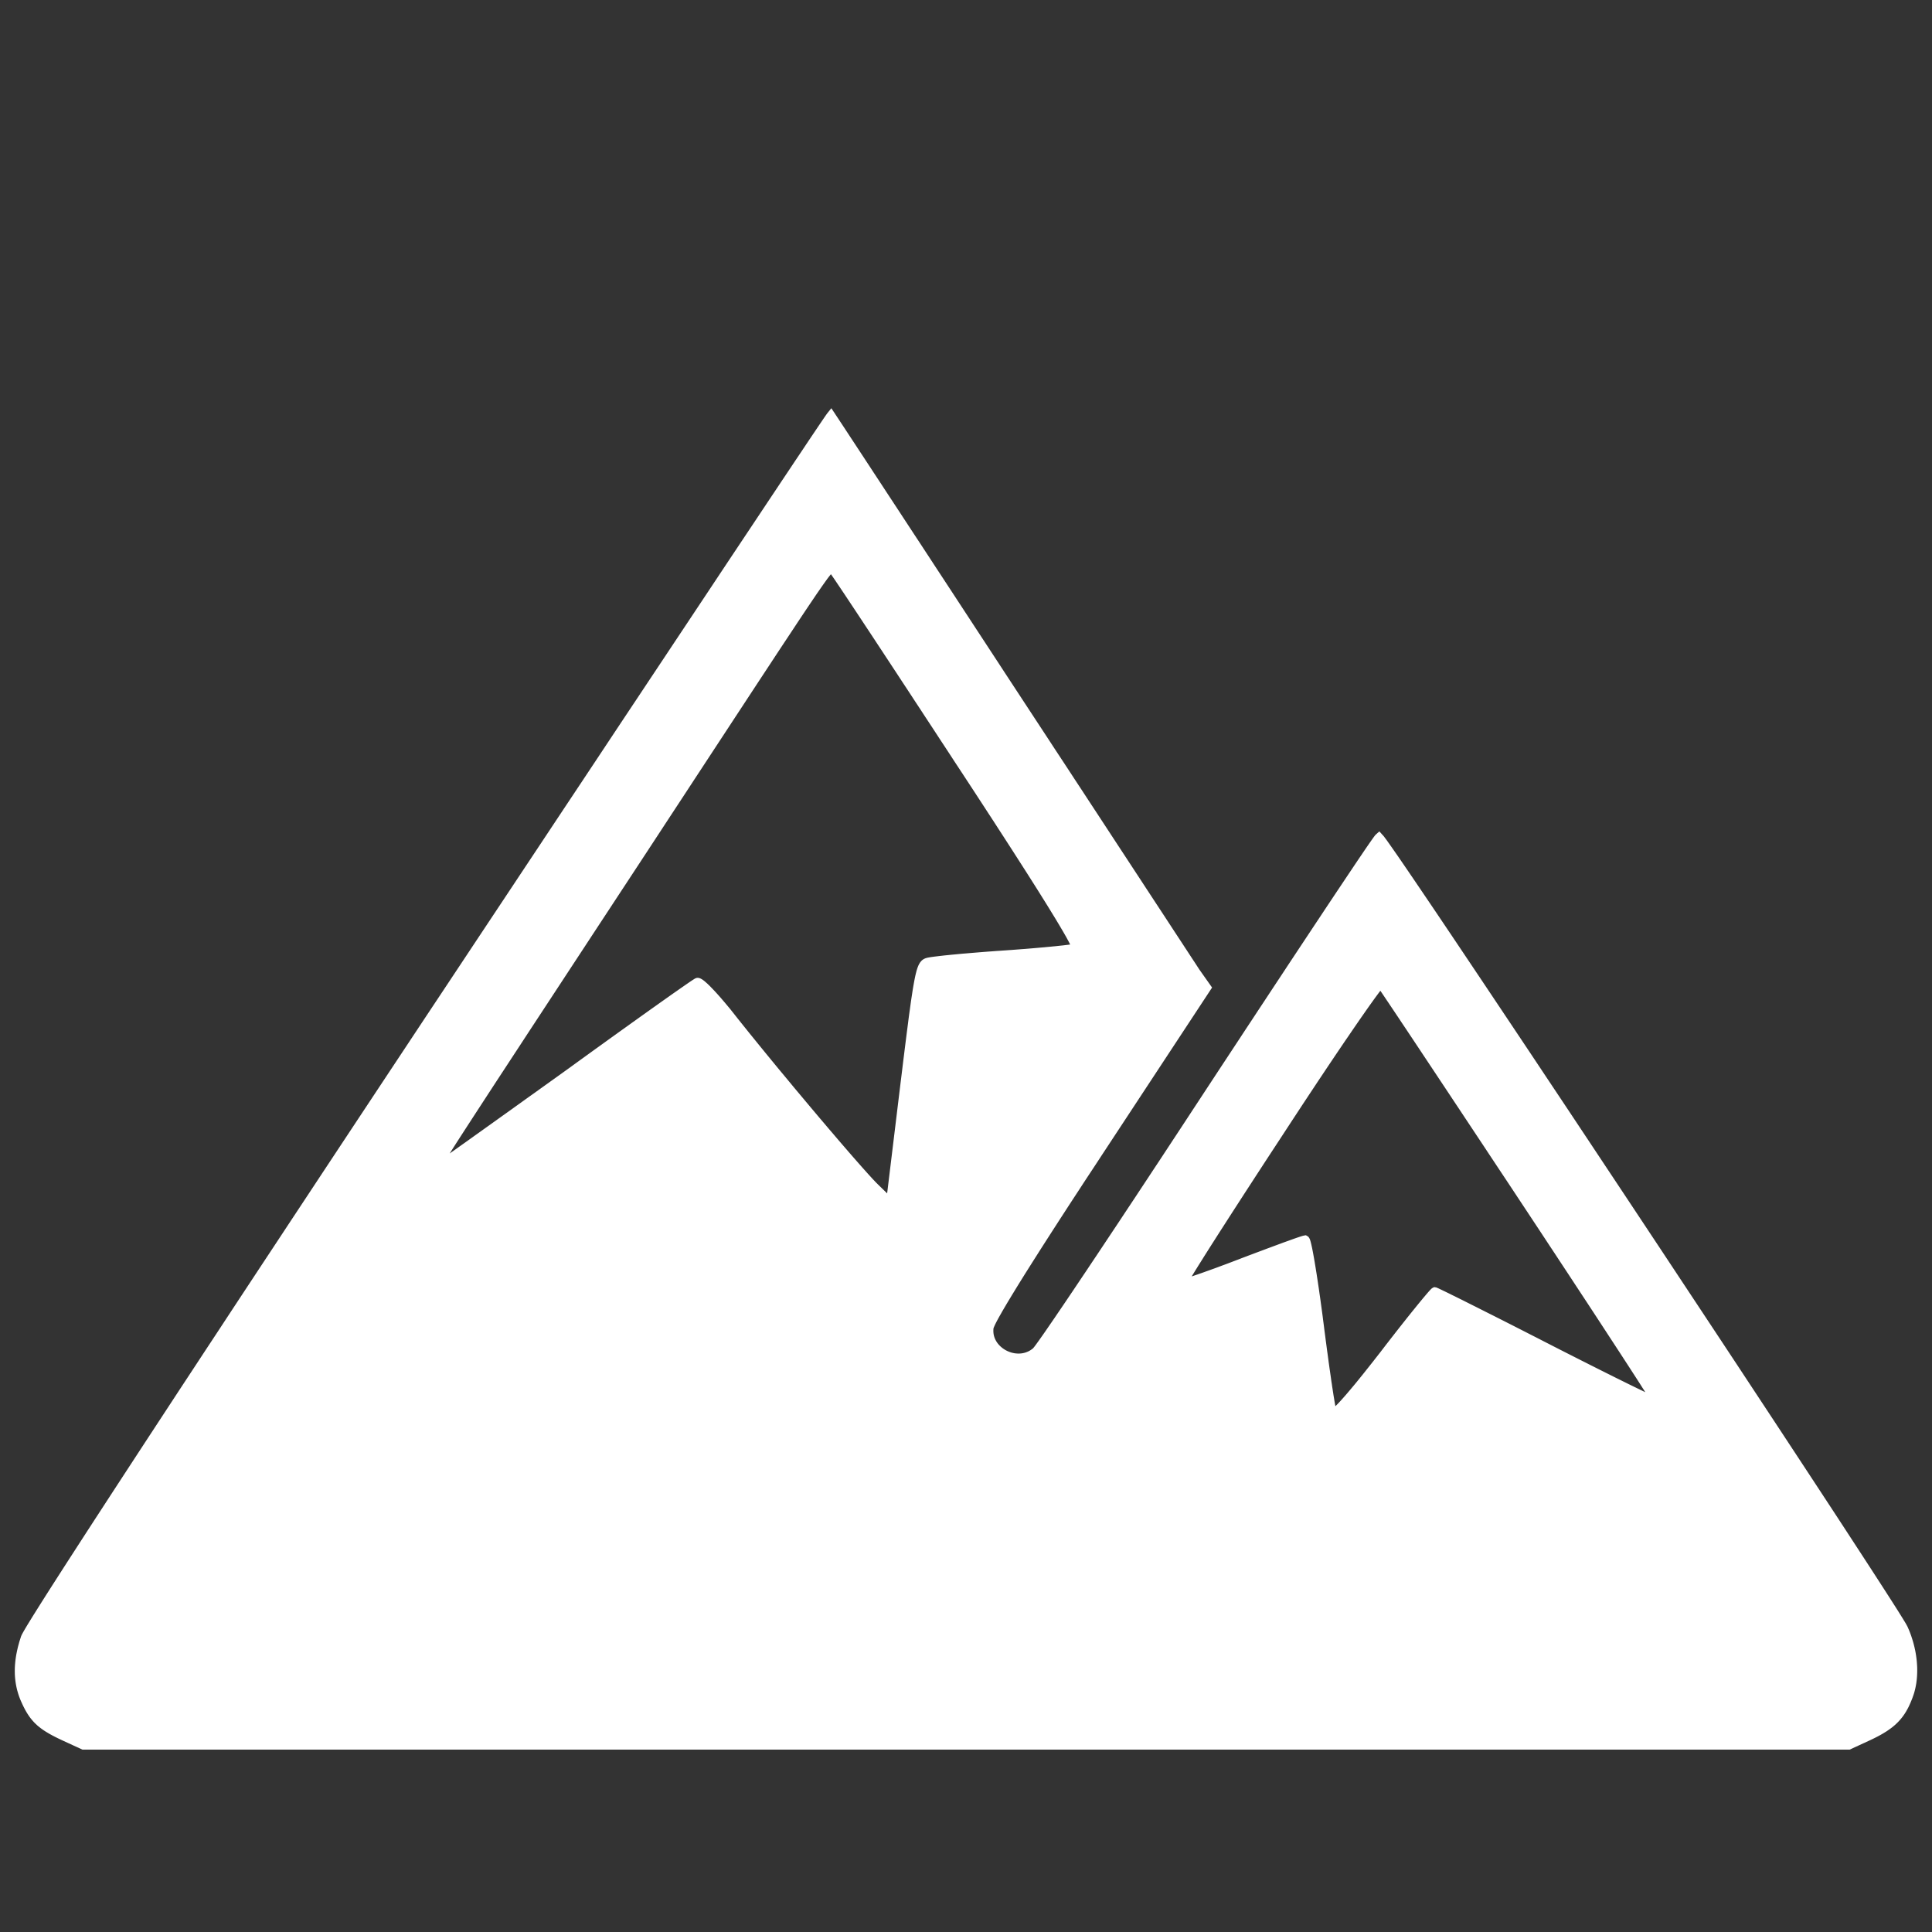 <?xml version="1.0" encoding="UTF-8" standalone="no"?>
<!DOCTYPE svg PUBLIC "-//W3C//DTD SVG 1.1//EN" "http://www.w3.org/Graphics/SVG/1.1/DTD/svg11.dtd">
<svg version="1.1" xmlns="http://www.w3.org/2000/svg" xmlns:xlink="http://www.w3.org/1999/xlink" preserveAspectRatio="xMidYMid meet" viewBox="0 0 640 640" width="640" height="640"><rect x="0" y="0" width="640" height="640" fill="#333333" stroke="none"/><defs><path d="M275.49 138.09L275.74 138.47L276.08 138.98L276.52 139.64L277.04 140.44L277.65 141.36L278.35 142.42L279.13 143.61L279.99 144.92L280.93 146.35L281.95 147.9L283.04 149.56L284.21 151.34L285.45 153.23L286.76 155.22L288.13 157.32L289.58 159.52L291.08 161.81L292.65 164.21L294.28 166.69L295.97 169.26L297.71 171.92L299.51 174.67L301.36 177.49L303.27 180.39L305.22 183.37L307.21 186.41L309.25 189.53L311.34 192.71L313.47 195.96L315.63 199.26L317.83 202.62L320.07 206.04L322.34 209.51L324.64 213.02L326.97 216.58L329.33 220.18L331.71 223.83L334.12 227.51L336.53 231.18L338.92 234.83L341.29 238.44L343.64 242.02L345.97 245.57L348.26 249.08L350.54 252.54L352.78 255.95L354.98 259.32L357.16 262.63L359.29 265.89L361.39 269.09L363.45 272.23L365.46 275.3L367.43 278.31L369.35 281.24L371.23 284.1L373.05 286.88L374.82 289.58L376.54 292.2L378.19 294.73L379.79 297.17L381.33 299.52L382.81 301.77L384.22 303.92L385.56 305.97L386.83 307.91L388.03 309.75L389.16 311.47L390.22 313.08L391.19 314.57L392.09 315.94L392.9 317.18L393.63 318.3L394.28 319.28L394.84 320.13L395.3 320.85L395.68 321.42L395.96 321.86L396.15 322.14L399.7 327.17L363.9 381.59L362.2 384.19L360.53 386.73L358.89 389.21L357.3 391.64L355.75 394.02L354.23 396.34L352.75 398.61L351.32 400.82L349.92 402.97L348.57 405.07L347.25 407.11L345.98 409.09L344.74 411.02L343.55 412.88L342.4 414.69L341.29 416.44L340.22 418.13L339.19 419.76L338.2 421.33L337.26 422.84L336.36 424.29L335.5 425.68L334.69 427.01L333.92 428.27L333.19 429.48L332.5 430.62L331.86 431.7L331.27 432.71L330.71 433.66L330.21 434.55L329.74 435.37L329.32 436.13L328.95 436.82L328.62 437.45L328.34 438.01L328.11 438.51L327.92 438.94L327.77 439.3L327.67 439.59L327.62 439.82L327.57 440.4L327.56 440.98L327.59 441.54L327.65 442.09L327.75 442.63L327.89 443.16L328.06 443.67L328.26 444.17L328.5 444.65L328.76 445.12L329.05 445.57L329.37 446L329.71 446.41L330.08 446.8L330.47 447.18L330.88 447.53L331.3 447.86L331.75 448.17L332.21 448.46L332.69 448.72L333.18 448.96L333.69 449.17L334.2 449.36L334.72 449.52L335.26 449.65L335.79 449.76L336.34 449.83L336.88 449.87L337.43 449.89L337.98 449.87L338.53 449.82L339.07 449.74L339.62 449.62L340.15 449.47L340.68 449.28L341.21 449.06L341.72 448.8L342.22 448.5L342.71 448.16L343.19 447.79L343.34 447.63L343.59 447.34L343.92 446.92L344.34 446.36L344.84 445.67L345.43 444.85L346.09 443.91L346.84 442.85L347.66 441.67L348.55 440.37L349.52 438.96L350.56 437.45L351.66 435.82L352.84 434.09L354.08 432.26L355.38 430.33L356.75 428.3L358.17 426.18L359.65 423.97L361.19 421.68L362.78 419.29L364.43 416.83L366.12 414.29L367.86 411.67L369.65 408.98L371.49 406.22L373.36 403.39L375.28 400.49L377.24 397.54L379.23 394.52L381.26 391.45L383.32 388.32L385.42 385.15L387.54 381.92L389.69 378.65L391.87 375.34L394.07 371.99L396.29 368.6L398.54 365.18L400.8 361.73L403.06 358.29L405.3 354.88L407.52 351.51L409.71 348.18L411.88 344.89L414.01 341.64L416.12 338.45L418.19 335.3L420.24 332.2L422.24 329.16L424.21 326.18L426.14 323.26L428.02 320.4L429.87 317.61L431.67 314.89L433.42 312.25L435.13 309.67L436.78 307.18L438.39 304.76L439.93 302.43L441.43 300.18L442.86 298.03L444.24 295.96L445.56 293.99L446.81 292.12L448 290.34L449.12 288.67L450.17 287.1L451.15 285.64L452.07 284.29L452.9 283.06L453.66 281.94L454.35 280.94L454.95 280.07L455.48 279.31L455.92 278.69L456.28 278.19L456.55 277.83L456.73 277.6L456.82 277.52L457.23 277.97L458.24 279.33L459.81 281.56L461.93 284.6L464.54 288.41L467.63 292.95L471.16 298.16L475.1 303.99L479.42 310.41L484.08 317.36L489.06 324.79L494.33 332.67L499.85 340.93L505.6 349.54L511.53 358.45L517.63 367.6L523.85 376.96L530.17 386.48L536.56 396.1L542.98 405.78L549.41 415.48L555.8 425.14L562.14 434.72L568.39 444.17L574.52 453.45L580.49 462.51L586.28 471.29L591.85 479.76L597.18 487.87L602.23 495.56L606.97 502.79L611.36 509.52L615.39 515.7L619.01 521.27L622.2 526.2L624.92 530.43L627.15 533.92L628.84 536.63L629.98 538.49L630.52 539.47L630.77 540.04L631.02 540.62L631.25 541.2L631.47 541.78L631.68 542.36L631.87 542.95L632.06 543.53L632.24 544.12L632.41 544.71L632.56 545.3L632.71 545.9L632.84 546.49L632.97 547.08L633.08 547.67L633.18 548.26L633.27 548.85L633.35 549.44L633.42 550.03L633.48 550.61L633.52 551.19L633.56 551.77L633.59 552.35L633.6 552.93L633.6 553.5L633.59 554.06L633.57 554.63L633.54 555.18L633.5 555.74L633.45 556.29L633.38 556.83L633.31 557.37L633.22 557.9L633.12 558.43L633.01 558.95L632.89 559.46L632.76 559.96L632.62 560.46L632.46 560.95L632.29 561.43L632.12 561.91L631.93 562.4L631.74 562.87L631.55 563.34L631.35 563.79L631.15 564.23L630.95 564.66L630.74 565.08L630.52 565.49L630.3 565.88L630.08 566.27L629.84 566.65L629.6 567.02L629.35 567.38L629.1 567.73L628.83 568.07L628.56 568.41L628.28 568.74L627.99 569.06L627.69 569.38L627.38 569.69L627.06 570L626.73 570.3L626.39 570.59L626.04 570.88L625.67 571.17L625.29 571.45L624.9 571.73L624.5 572.01L624.08 572.29L623.65 572.56L623.21 572.83L622.75 573.1L622.28 573.37L621.79 573.64L621.28 573.91L620.76 574.18L620.22 574.45L619.67 574.72L619.1 574.99L618.51 575.27L612.38 578.09L27.65 578.09L21.52 575.27L20.95 575L20.4 574.74L19.87 574.49L19.35 574.23L18.85 573.98L18.37 573.73L17.91 573.49L17.46 573.24L17.03 573L16.61 572.75L16.21 572.51L15.82 572.27L15.44 572.02L15.08 571.78L14.73 571.53L14.39 571.28L14.06 571.02L13.74 570.77L13.43 570.51L13.14 570.24L12.85 569.97L12.57 569.7L12.3 569.42L12.04 569.13L11.79 568.84L11.54 568.54L11.3 568.24L11.06 567.92L10.83 567.6L10.61 567.27L10.39 566.93L10.17 566.58L9.96 566.22L9.75 565.85L9.54 565.47L9.34 565.07L9.13 564.67L8.93 564.25L8.73 563.82L8.53 563.38L8.32 562.92L8.12 562.45L7.94 561.99L7.76 561.52L7.6 561.05L7.45 560.58L7.31 560.1L7.17 559.62L7.05 559.14L6.94 558.66L6.84 558.17L6.75 557.68L6.67 557.19L6.6 556.69L6.54 556.19L6.49 555.69L6.45 555.18L6.42 554.67L6.41 554.16L6.4 553.65L6.4 553.13L6.41 552.61L6.44 552.08L6.47 551.55L6.52 551.02L6.57 550.48L6.63 549.94L6.71 549.4L6.79 548.85L6.89 548.29L7 547.74L7.11 547.18L7.24 546.61L7.37 546.04L7.52 545.47L7.68 544.89L7.84 544.31L8.02 543.73L8.21 543.13L8.4 542.54L8.6 542.11L8.98 541.41L9.55 540.42L10.3 539.16L11.24 537.63L12.35 535.83L13.65 533.76L15.11 531.44L16.75 528.85L18.57 526L20.55 522.91L22.7 519.56L25.02 515.97L27.5 512.13L30.14 508.05L32.94 503.74L35.9 499.19L39.01 494.41L42.28 489.4L45.7 484.16L49.26 478.71L52.98 473.03L56.84 467.14L60.84 461.03L64.99 454.72L69.27 448.2L73.7 441.48L78.25 434.55L82.94 427.43L87.76 420.12L92.72 412.61L97.79 404.92L103 397.04L108.32 388.98L113.77 380.74L119.34 372.32L125.02 363.74L130.82 354.98L136.73 346.06L142.75 336.97L148.19 328.78L153.57 320.67L158.89 312.65L164.15 304.73L169.35 296.9L174.47 289.18L179.52 281.58L184.48 274.1L189.36 266.75L194.16 259.53L198.86 252.45L203.46 245.51L207.96 238.73L212.36 232.12L216.65 225.66L220.82 219.39L224.87 213.29L228.8 207.38L232.6 201.66L236.27 196.14L239.8 190.82L243.19 185.72L246.44 180.84L249.54 176.19L252.49 171.76L255.27 167.58L257.9 163.64L260.35 159.95L262.64 156.53L264.75 153.36L266.69 150.47L268.43 147.86L269.99 145.53L271.36 143.5L272.53 141.76L273.5 140.33L274.26 139.21L274.82 138.4L275.16 137.92L275.28 137.77L275.34 137.86L275.49 138.09ZM457.25 325.92L457.07 326.08L456.85 326.33L456.58 326.66L456.25 327.07L455.88 327.54L455.46 328.1L455 328.72L454.49 329.41L453.93 330.18L453.34 331.01L452.7 331.9L452.02 332.86L451.3 333.88L450.55 334.96L449.75 336.1L448.92 337.3L448.06 338.55L447.16 339.86L446.23 341.22L445.27 342.63L444.27 344.08L443.25 345.59L442.2 347.14L441.12 348.74L440.02 350.38L438.89 352.06L437.74 353.78L436.57 355.54L435.37 357.33L434.16 359.16L432.92 361.03L431.67 362.92L430.4 364.84L429.12 366.79L427.82 368.77L426.5 370.78L425.18 372.8L423.84 374.85L422.5 376.9L421.17 378.93L419.85 380.94L418.55 382.93L417.27 384.89L416.01 386.83L414.77 388.73L413.55 390.61L412.35 392.46L411.17 394.27L410.02 396.05L408.89 397.8L407.79 399.5L406.71 401.17L405.67 402.79L404.65 404.38L403.66 405.92L402.7 407.41L401.78 408.85L400.89 410.25L400.03 411.59L399.21 412.88L398.43 414.12L397.68 415.3L396.98 416.43L396.31 417.49L395.68 418.49L395.1 419.43L394.55 420.31L394.06 421.12L393.6 421.86L393.2 422.54L392.84 423.14L392.52 423.67L392.26 424.12L392.05 424.5L391.89 424.81L391.78 425.03L391.73 425.17L391.73 425.23L391.76 425.25L391.83 425.25L391.92 425.23L392.05 425.21L392.21 425.17L392.4 425.13L392.62 425.07L392.86 425L393.13 424.92L393.43 424.83L393.76 424.73L394.11 424.62L394.49 424.5L394.89 424.37L395.31 424.23L395.76 424.08L396.23 423.92L396.72 423.75L397.23 423.58L397.76 423.39L398.32 423.2L398.89 423L399.48 422.79L400.08 422.57L400.71 422.35L401.35 422.12L402.01 421.88L402.68 421.64L403.37 421.39L404.07 421.13L404.78 420.86L405.51 420.59L406.25 420.32L407 420.04L407.76 419.75L408.53 419.46L409.31 419.16L410.1 418.86L410.9 418.56L411.71 418.24L412.5 417.94L413.3 417.64L414.08 417.34L414.86 417.05L415.63 416.76L416.39 416.47L417.14 416.19L417.89 415.91L418.62 415.64L419.34 415.37L420.05 415.1L420.74 414.84L421.43 414.59L422.1 414.34L422.75 414.1L423.39 413.86L424.01 413.63L424.62 413.41L425.2 413.19L425.77 412.98L426.33 412.78L426.86 412.59L427.37 412.41L427.86 412.23L428.33 412.06L428.77 411.9L429.2 411.75L429.6 411.61L429.97 411.48L430.32 411.36L430.65 411.25L430.95 411.15L431.22 411.06L431.46 410.99L431.68 410.92L431.86 410.86L432.02 410.82L432.14 410.79L432.24 410.77L432.3 410.76L432.35 410.79L432.4 410.86L432.46 410.97L432.53 411.13L432.6 411.33L432.67 411.57L432.75 411.86L432.83 412.19L432.92 412.55L433.01 412.96L433.11 413.4L433.21 413.88L433.31 414.39L433.42 414.94L433.53 415.53L433.64 416.15L433.76 416.8L433.88 417.48L434 418.19L434.12 418.93L434.25 419.7L434.38 420.5L434.51 421.32L434.65 422.18L434.78 423.05L434.92 423.95L435.06 424.88L435.2 425.82L435.35 426.79L435.49 427.78L435.63 428.79L435.78 429.81L435.93 430.86L436.07 431.92L436.22 433L436.37 434.09L436.52 435.19L436.67 436.31L436.81 437.45L436.96 438.59L437.11 439.74L437.25 440.89L437.4 442.02L437.55 443.15L437.69 444.26L437.84 445.36L437.98 446.44L438.12 447.51L438.27 448.56L438.41 449.6L438.55 450.62L438.68 451.62L438.82 452.6L438.95 453.56L439.09 454.5L439.22 455.41L439.35 456.31L439.47 457.17L439.59 458.02L439.72 458.83L439.83 459.62L439.95 460.38L440.06 461.11L440.17 461.81L440.27 462.48L440.38 463.12L440.48 463.72L440.57 464.29L440.66 464.83L440.75 465.33L440.83 465.79L440.91 466.21L440.98 466.6L441.05 466.95L441.12 467.25L441.18 467.51L441.24 467.73L441.29 467.91L441.33 468.05L441.37 468.13L441.42 468.2L441.48 468.24L441.57 468.25L441.68 468.23L441.8 468.18L441.95 468.11L442.12 468L442.31 467.87L442.51 467.71L442.74 467.52L442.98 467.3L443.25 467.06L443.53 466.78L443.84 466.48L444.16 466.15L444.51 465.79L444.87 465.4L445.25 464.99L445.65 464.54L446.07 464.07L446.51 463.57L446.97 463.05L447.45 462.49L447.94 461.91L448.46 461.3L448.99 460.66L449.55 460L450.12 459.31L450.71 458.59L451.32 457.84L451.94 457.07L452.59 456.27L453.25 455.44L453.93 454.58L454.63 453.7L455.35 452.79L456.09 451.86L456.84 450.89L457.62 449.9L458.41 448.89L459.07 448.03L459.72 447.18L460.37 446.33L461.02 445.5L461.65 444.68L462.28 443.87L462.91 443.07L463.52 442.28L464.13 441.51L464.72 440.75L465.31 440.01L465.88 439.28L466.45 438.57L467 437.87L467.54 437.19L468.07 436.53L468.58 435.89L469.08 435.27L469.57 434.67L470.04 434.09L470.49 433.53L470.93 432.99L471.35 432.48L471.75 431.99L472.14 431.52L472.5 431.08L472.85 430.67L473.18 430.28L473.48 429.92L473.77 429.58L474.03 429.28L474.27 429L474.49 428.76L474.68 428.54L474.85 428.36L475 428.2L475.12 428.08L475.21 428L475.28 427.95L475.32 427.93L475.38 427.94L475.5 427.99L475.67 428.07L475.91 428.17L476.2 428.31L476.54 428.47L476.94 428.66L477.39 428.88L477.9 429.12L478.45 429.39L479.05 429.68L479.7 430L480.39 430.35L481.14 430.71L481.92 431.1L482.75 431.51L483.62 431.94L484.53 432.4L485.47 432.87L486.46 433.37L487.48 433.88L488.54 434.41L489.63 434.96L490.76 435.53L491.91 436.11L493.1 436.71L494.32 437.32L495.56 437.95L496.83 438.59L498.13 439.25L499.45 439.92L500.79 440.6L502.16 441.3L503.54 442L504.95 442.72L506.37 443.45L507.81 444.18L509.26 444.92L510.73 445.68L512.22 446.44L513.7 447.2L515.17 447.95L516.62 448.69L518.06 449.42L519.48 450.14L520.88 450.85L522.26 451.55L523.62 452.24L524.96 452.91L526.27 453.58L527.56 454.22L528.82 454.86L530.06 455.48L531.26 456.08L532.44 456.67L533.59 457.24L534.7 457.8L535.78 458.33L536.83 458.85L537.84 459.35L538.81 459.83L539.75 460.29L540.65 460.73L541.5 461.14L542.32 461.54L543.09 461.91L543.82 462.26L544.5 462.59L545.14 462.89L545.73 463.17L546.27 463.42L546.76 463.65L547.2 463.85L547.59 464.02L547.92 464.17L548.2 464.28L548.43 464.37L548.59 464.43L548.7 464.46L548.75 464.45L548.73 464.38L548.63 464.19L548.46 463.89L548.22 463.48L547.91 462.96L547.53 462.34L547.07 461.62L546.56 460.79L545.97 459.87L545.32 458.86L544.62 457.75L543.85 456.55L543.02 455.26L542.13 453.89L541.19 452.43L540.19 450.89L539.14 449.28L538.04 447.58L536.88 445.81L535.68 443.97L534.43 442.06L533.14 440.08L531.8 438.03L530.42 435.92L529 433.75L527.54 431.52L526.04 429.24L524.5 426.9L522.93 424.51L521.33 422.07L519.69 419.58L518.02 417.05L516.33 414.47L514.6 411.86L512.85 409.2L511.08 406.51L509.28 403.79L507.46 401.03L505.62 398.25L503.76 395.44L501.9 392.62L500.05 389.83L498.21 387.06L496.4 384.33L494.61 381.63L492.85 378.96L491.11 376.34L489.39 373.75L487.7 371.2L486.04 368.7L484.42 366.25L482.82 363.85L481.26 361.49L479.73 359.19L478.24 356.95L476.79 354.76L475.38 352.64L474.01 350.58L472.68 348.58L471.4 346.65L470.17 344.8L468.98 343.01L467.84 341.3L466.75 339.66L465.71 338.11L464.73 336.63L463.8 335.24L462.93 333.94L462.11 332.72L461.36 331.59L460.66 330.56L460.03 329.62L459.47 328.78L458.97 328.04L458.53 327.4L458.17 326.87L457.87 326.44L457.65 326.12L457.5 325.92L457.43 325.82L457.36 325.83L457.25 325.92ZM275.16 188.22L274.98 188.34L274.77 188.53L274.5 188.79L274.19 189.14L273.83 189.59L273.4 190.13L272.9 190.79L272.33 191.58L271.68 192.49L270.94 193.54L270.11 194.74L269.17 196.1L268.14 197.63L266.99 199.33L265.72 201.22L264.33 203.3L262.81 205.59L261.16 208.09L259.36 210.81L257.41 213.75L255.31 216.94L253.05 220.38L250.62 224.07L248.02 228.03L245.24 232.27L242.27 236.79L239.12 241.6L235.76 246.72L232.2 252.15L228.43 257.9L224.45 263.98L220.24 270.39L215.81 277.16L210.47 285.3L205.39 293.03L200.58 300.36L196.02 307.3L191.72 313.86L187.65 320.06L183.82 325.9L180.22 331.39L176.84 336.54L173.67 341.37L170.72 345.89L167.96 350.1L165.4 354.01L163.02 357.64L160.83 361L158.81 364.1L156.96 366.94L155.27 369.54L153.73 371.91L152.34 374.06L151.09 375.99L149.97 377.73L148.98 379.28L148.11 380.65L147.35 381.85L146.7 382.89L146.15 383.78L145.69 384.54L145.32 385.17L145.03 385.69L144.81 386.09L144.65 386.41L144.55 386.64L144.51 386.79L144.51 386.88L144.55 386.92L144.62 386.91L144.72 386.87L144.83 386.82L144.95 386.74L145.05 386.68L145.22 386.57L145.45 386.41L145.75 386.21L146.11 385.95L146.54 385.66L147.02 385.32L147.57 384.93L148.17 384.51L148.83 384.04L149.55 383.53L150.32 382.98L151.14 382.4L152.02 381.78L152.94 381.12L153.91 380.43L154.93 379.71L155.99 378.95L157.1 378.16L158.25 377.33L159.45 376.48L160.68 375.6L161.95 374.69L163.26 373.76L164.6 372.8L165.98 371.81L167.39 370.8L168.84 369.77L170.31 368.72L171.81 367.64L173.34 366.55L174.89 365.43L176.47 364.3L178.08 363.16L179.7 361.99L181.35 360.81L183.01 359.62L184.69 358.42L186.39 357.2L188.1 355.97L189.81 354.74L191.5 353.51L193.17 352.3L194.83 351.1L196.46 349.92L198.08 348.75L199.68 347.6L201.25 346.47L202.8 345.35L204.32 344.26L205.82 343.18L207.29 342.13L208.73 341.1L210.13 340.09L211.51 339.11L212.84 338.15L214.15 337.22L215.41 336.32L216.64 335.44L217.83 334.6L218.98 333.78L220.08 333L221.14 332.25L222.16 331.53L223.12 330.85L224.04 330.2L224.91 329.6L225.73 329.02L226.49 328.49L227.2 328L227.86 327.54L228.45 327.13L228.99 326.76L229.47 326.43L229.89 326.15L230.24 325.92L230.54 325.73L230.76 325.59L230.92 325.49L231.01 325.45L231.08 325.43L231.16 325.43L231.26 325.45L231.37 325.49L231.49 325.54L231.62 325.61L231.77 325.7L231.92 325.8L232.09 325.92L232.27 326.06L232.46 326.21L232.66 326.38L232.86 326.56L233.08 326.75L233.31 326.96L233.54 327.18L233.79 327.42L234.04 327.66L234.3 327.92L234.56 328.2L234.84 328.48L235.12 328.78L235.41 329.08L235.71 329.4L236.01 329.73L236.31 330.06L236.63 330.41L236.95 330.77L237.27 331.13L237.6 331.5L237.93 331.89L238.26 332.28L238.6 332.67L238.95 333.08L239.29 333.49L239.64 333.9L239.99 334.33L240.35 334.75L240.71 335.19L241.06 335.63L242.17 337.03L243.32 338.49L244.53 340L245.79 341.57L247.08 343.18L248.42 344.83L249.79 346.52L251.19 348.24L252.62 349.99L254.07 351.76L255.54 353.55L257.03 355.36L258.54 357.17L260.05 358.99L261.56 360.82L263.08 362.64L264.6 364.45L266.11 366.25L267.6 368.03L269.09 369.8L270.56 371.54L272.01 373.24L273.43 374.92L274.83 376.55L276.19 378.15L277.51 379.69L278.8 381.18L280.04 382.62L281.24 384L282.39 385.31L283.48 386.55L284.51 387.72L285.48 388.8L286.38 389.81L287.22 390.73L287.98 391.56L288.67 392.29L289.27 392.92L289.79 393.44L290.22 393.85L295 398.51L299.78 359.17L300.11 356.51L300.42 353.98L300.71 351.57L301 349.27L301.27 347.08L301.53 345.01L301.78 343.03L302.02 341.17L302.25 339.4L302.46 337.73L302.67 336.15L302.88 334.67L303.07 333.27L303.25 331.96L303.43 330.74L303.61 329.59L303.77 328.52L303.93 327.53L304.09 326.61L304.24 325.76L304.39 324.97L304.53 324.25L304.67 323.59L304.81 322.99L304.95 322.44L305.08 321.94L305.22 321.49L305.35 321.09L305.49 320.73L305.62 320.41L305.76 320.13L305.9 319.89L306.04 319.67L306.19 319.49L306.33 319.33L306.48 319.19L306.64 319.08L306.8 318.98L306.97 318.9L307.14 318.83L307.26 318.8L307.41 318.76L307.6 318.71L307.83 318.67L308.09 318.62L308.38 318.57L308.71 318.52L309.07 318.47L309.46 318.42L309.87 318.36L310.32 318.31L310.8 318.25L311.3 318.19L311.83 318.13L312.38 318.07L312.97 318L313.57 317.94L314.2 317.88L314.85 317.81L315.52 317.74L316.21 317.68L316.93 317.61L317.66 317.54L318.41 317.47L319.18 317.4L319.96 317.34L320.76 317.27L321.58 317.2L322.41 317.13L323.26 317.06L324.11 316.99L324.98 316.92L325.86 316.85L326.75 316.78L327.65 316.71L328.56 316.65L329.48 316.58L330.4 316.51L331.33 316.45L332.27 316.38L333.2 316.32L334.13 316.25L335.05 316.19L335.96 316.12L336.87 316.05L337.76 315.98L338.64 315.91L339.51 315.85L340.37 315.78L341.21 315.71L342.04 315.64L342.86 315.57L343.66 315.5L344.44 315.43L345.21 315.36L345.96 315.3L346.69 315.23L347.4 315.16L348.09 315.1L348.75 315.03L349.4 314.97L350.02 314.91L350.62 314.84L351.2 314.78L351.75 314.72L352.27 314.67L352.77 314.61L353.24 314.55L353.68 314.5L354.09 314.45L354.47 314.4L354.82 314.35L355.14 314.31L355.43 314.26L355.68 314.22L355.9 314.18L356.08 314.15L356.23 314.11L356.34 314.08L356.42 314.05L356.47 313.98L356.48 313.83L356.43 313.6L356.33 313.3L356.17 312.92L355.97 312.46L355.71 311.93L355.4 311.33L355.03 310.64L354.62 309.88L354.15 309.05L353.63 308.14L353.05 307.15L352.42 306.08L351.74 304.94L351.01 303.72L350.22 302.43L349.38 301.06L348.49 299.61L347.54 298.08L346.54 296.48L345.49 294.8L344.39 293.05L343.23 291.22L342.02 289.31L340.75 287.32L339.43 285.26L338.06 283.12L336.64 280.9L335.16 278.61L333.63 276.24L332.04 273.79L330.41 271.26L328.71 268.66L326.97 265.98L325.17 263.22L323.32 260.38L321.41 257.47L319.45 254.48L317.43 251.41L315.77 248.86L314.12 246.34L312.48 243.85L310.87 241.38L309.27 238.94L307.69 236.54L306.14 234.16L304.6 231.83L303.1 229.53L301.62 227.27L300.16 225.06L298.74 222.89L297.34 220.76L295.98 218.69L294.64 216.66L293.35 214.69L292.08 212.77L290.86 210.91L289.67 209.11L288.52 207.37L287.41 205.69L286.35 204.08L285.32 202.53L284.35 201.06L283.41 199.65L282.53 198.32L281.69 197.06L280.91 195.88L280.17 194.78L279.49 193.76L278.86 192.83L278.29 191.98L277.78 191.22L277.32 190.55L276.92 189.97L276.58 189.49L276.31 189.1L276.1 188.81L275.95 188.62L275.87 188.53L275.79 188.43L275.7 188.33L275.62 188.25L275.53 188.18L275.43 188.15L275.31 188.16L275.16 188.22Z" id="e1KzoX0K8K"></path></defs><g><g><g><use xlink:href="#e1KzoX0K8K" opacity="1" fill="#ffffff" fill-opacity="1"></use><g><use xlink:href="#e1KzoX0K8K" opacity="1" fill-opacity="0" stroke="#ffffff" stroke-width="3" stroke-opacity="1"></use></g></g></g></g></svg>